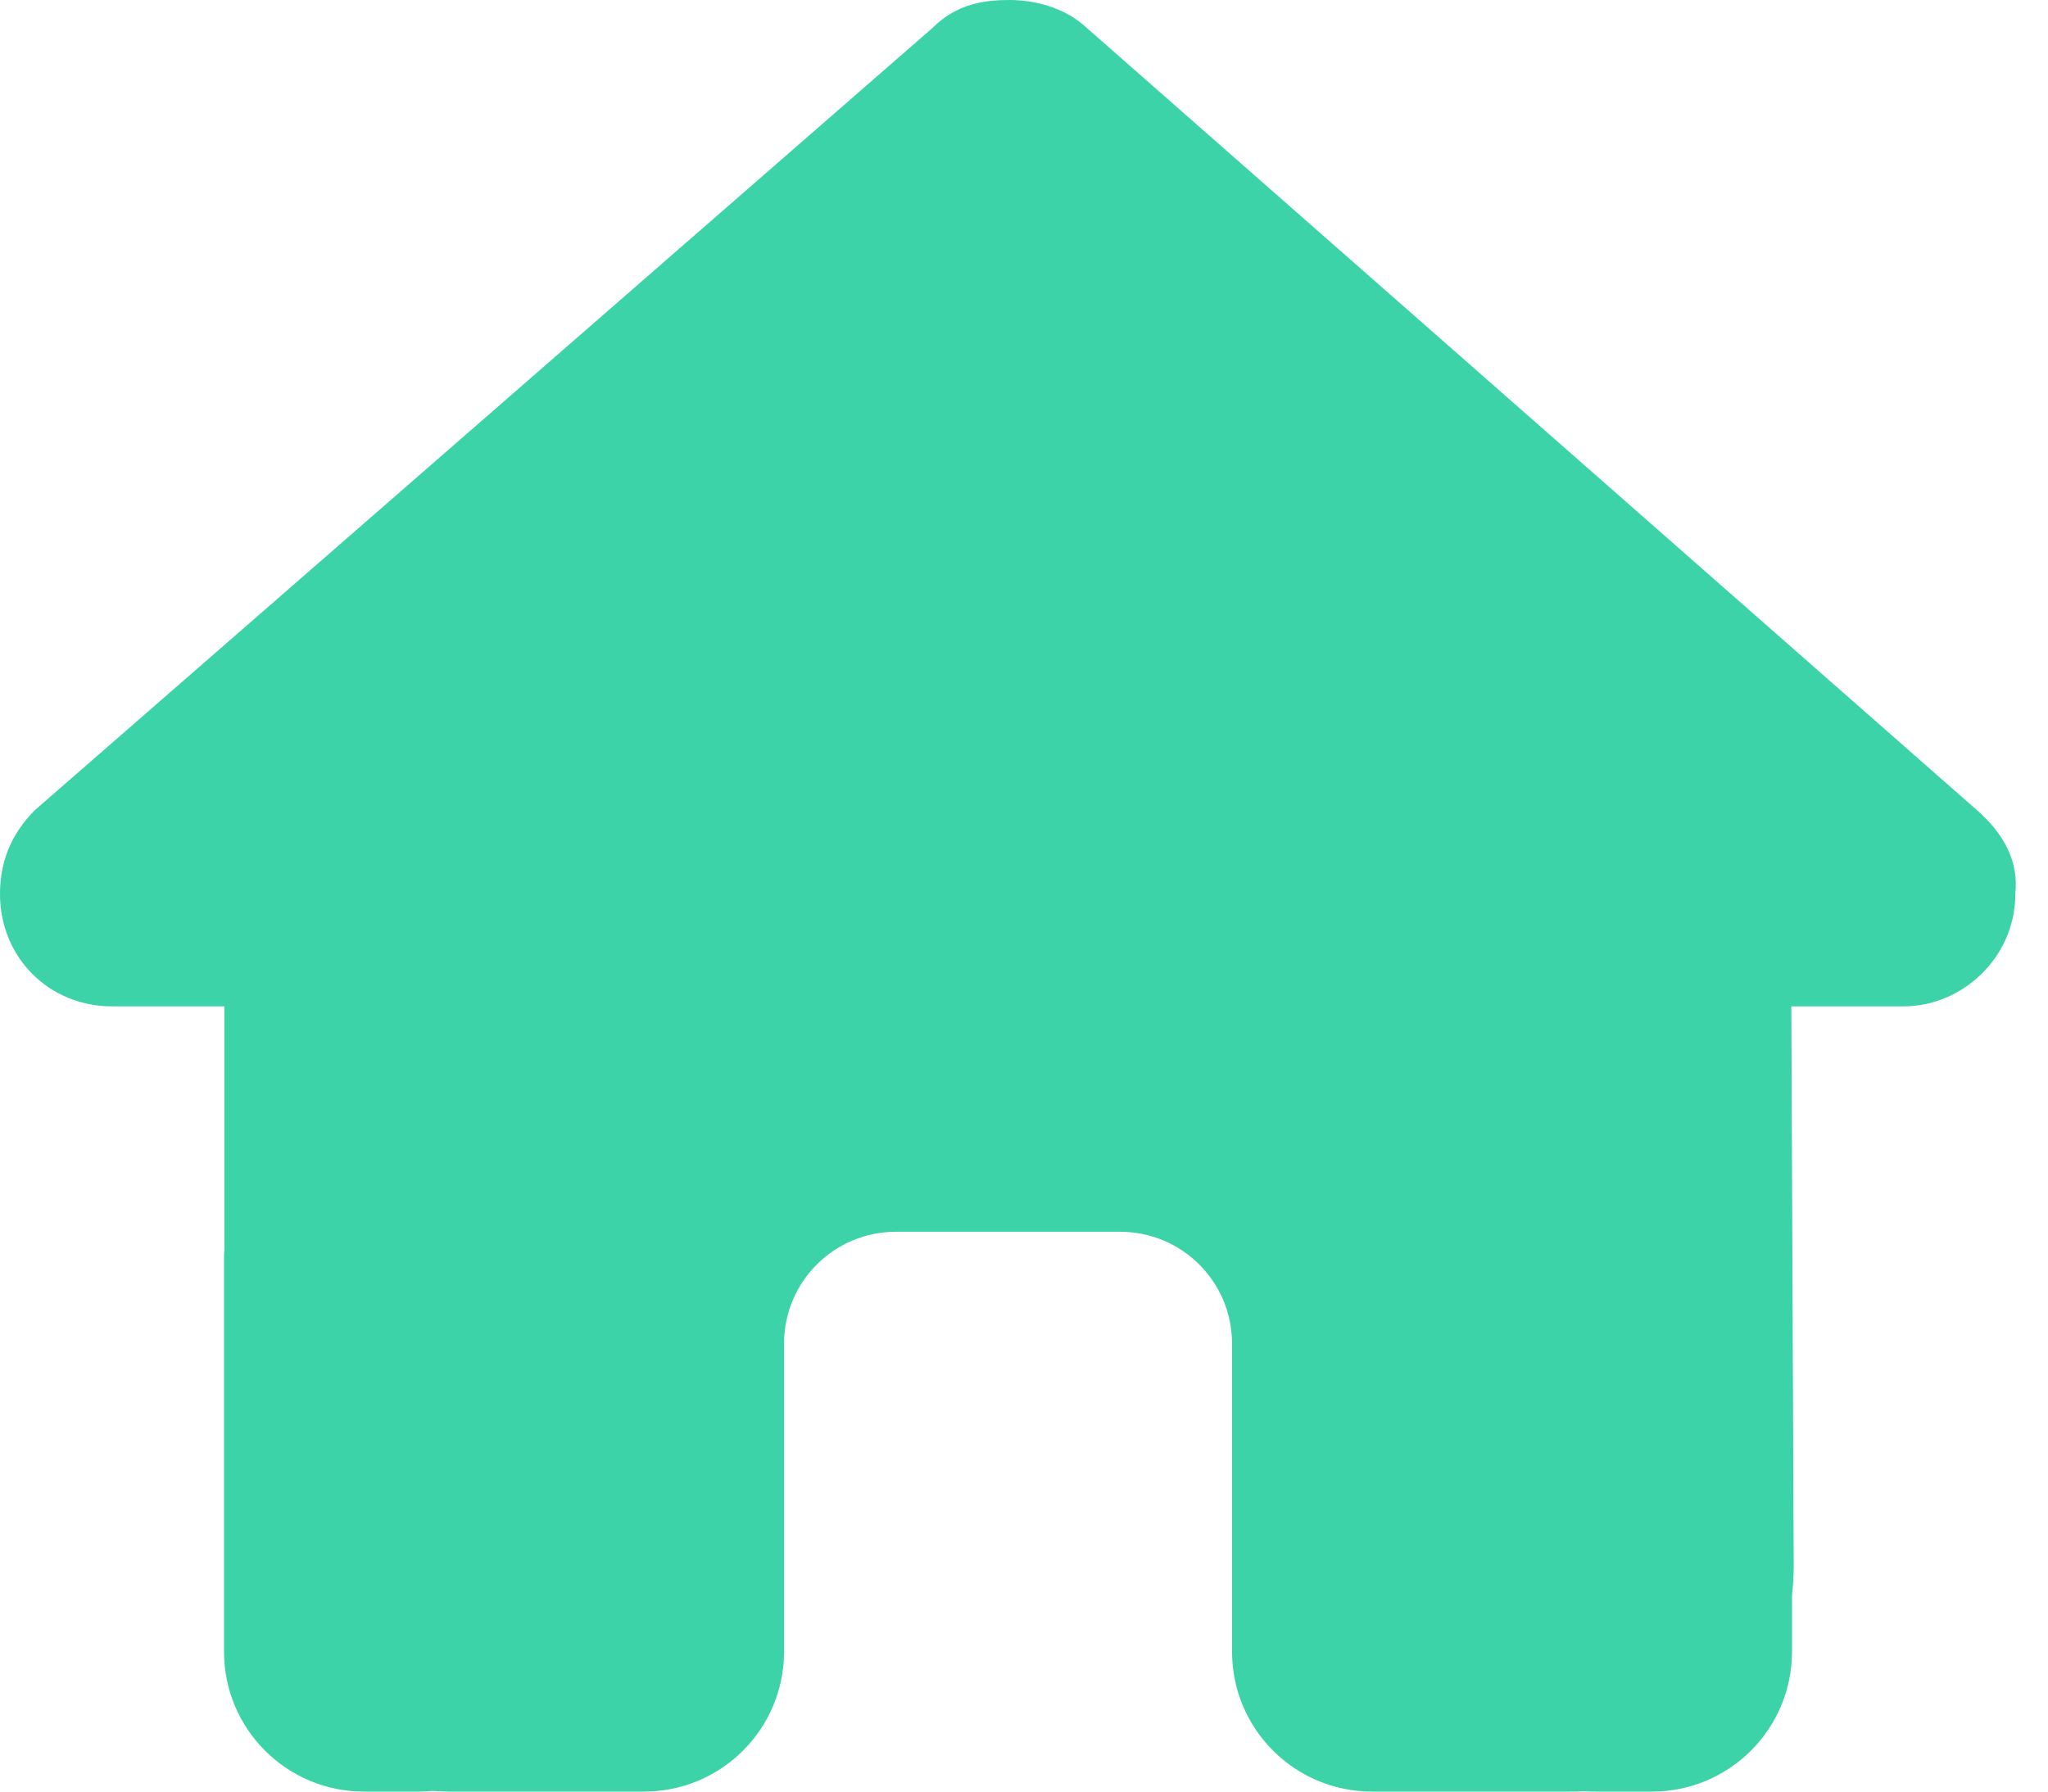 <svg width="24" height="21" viewBox="0 0 24 21" fill="none" xmlns="http://www.w3.org/2000/svg">
<g id="House Solid 2" clip-path="url(#clip0_421_435)">
<path id="Vector" d="M23.617 10.479C23.617 11.218 23.002 11.796 22.304 11.796H20.992L21.02 18.367C21.02 18.477 21.012 18.588 21 18.699V19.359C21 20.266 20.266 21 19.359 21H18.703C18.658 21 18.613 21 18.568 20.996C18.51 21 18.453 21 18.395 21H17.062H16.078C15.172 21 14.438 20.266 14.438 19.359V18.375V15.75C14.438 15.024 13.851 14.438 13.125 14.438H10.5C9.774 14.438 9.188 15.024 9.188 15.75V18.375V19.359C9.188 20.266 8.453 21 7.547 21H6.562H5.254C5.193 21 5.131 20.996 5.07 20.992C5.02 20.996 4.971 21 4.922 21H4.266C3.359 21 2.625 20.266 2.625 19.359V14.766C2.625 14.729 2.625 14.688 2.629 14.651V11.796H1.312C0.574 11.796 0 11.222 0 10.479C0 10.11 0.123 9.782 0.41 9.495L10.927 0.328C11.214 0.041 11.542 0 11.829 0C12.116 0 12.444 0.082 12.69 0.287L23.166 9.495C23.494 9.782 23.658 10.11 23.617 10.479Z" fill="#3BD3A7"/>
</g>
<defs>
<clipPath id="clip0_421_435">
<rect width="23.625" height="21" fill="white"/>
</clipPath>
</defs>
</svg>
